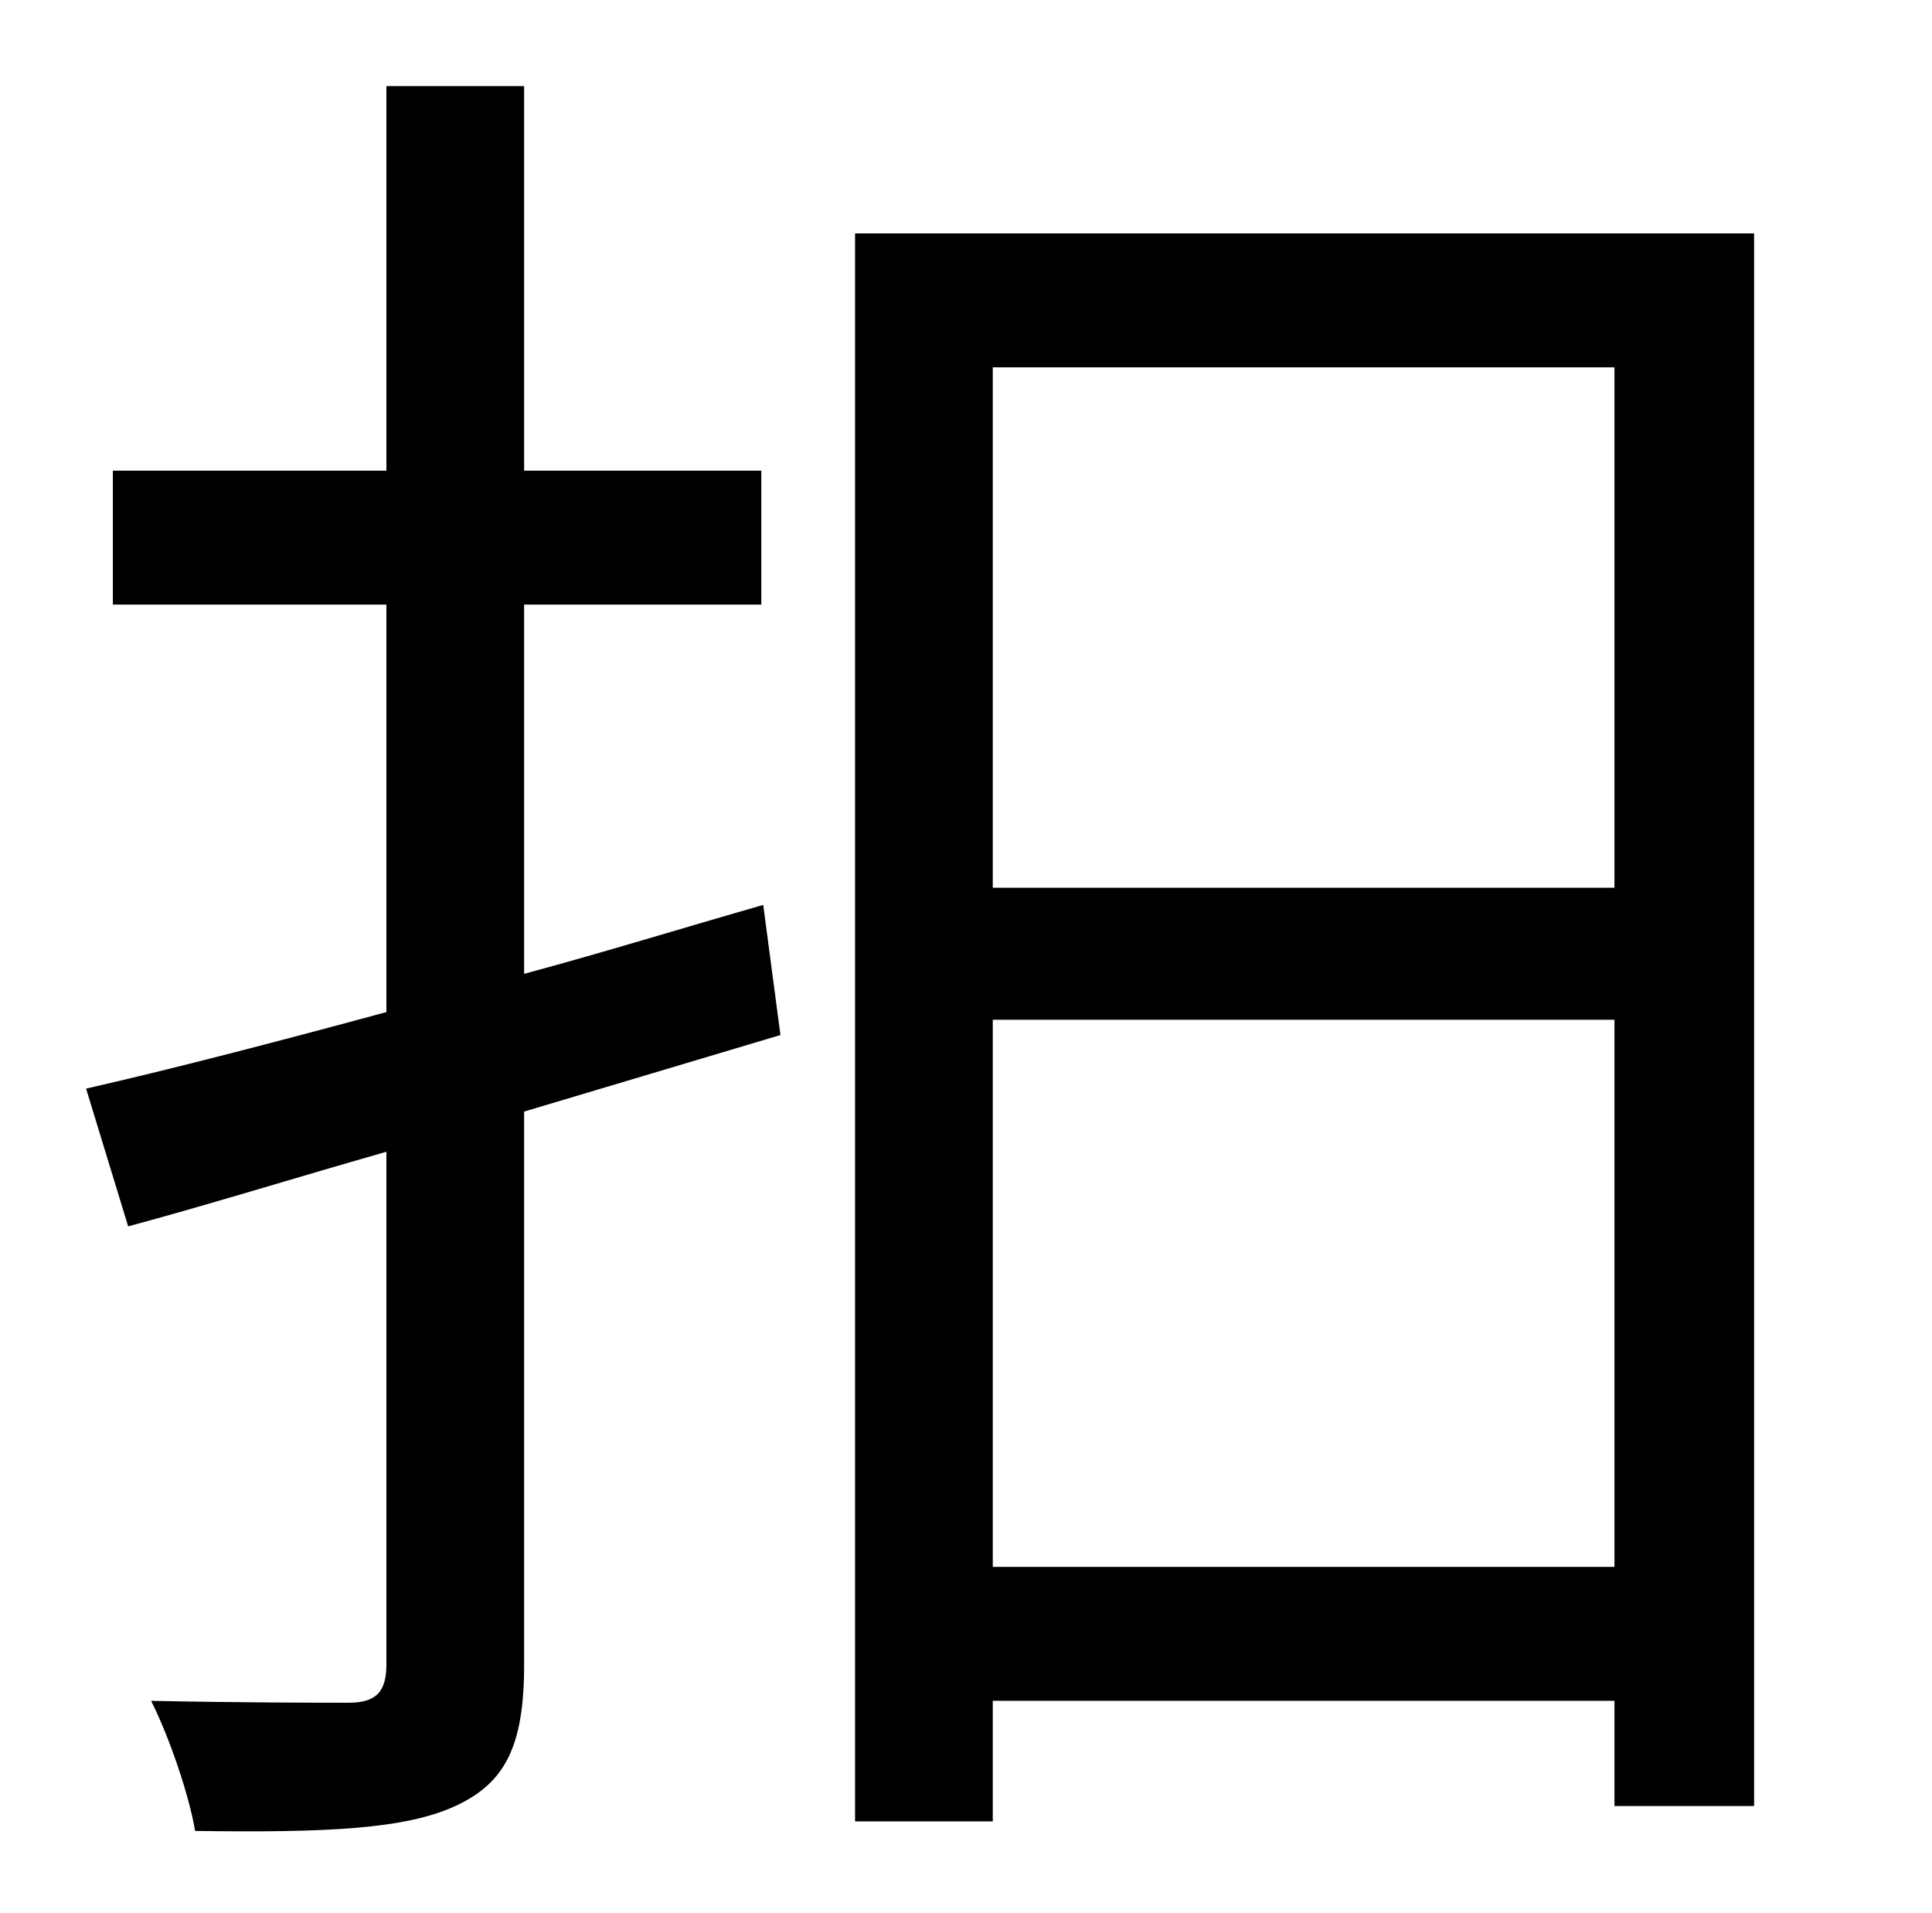 <?xml version="1.0" standalone="no"?>
<!DOCTYPE svg PUBLIC "-//W3C//DTD SVG 1.1//EN" "http://www.w3.org/Graphics/SVG/1.1/DTD/svg11.dtd" >
<svg xmlns="http://www.w3.org/2000/svg" xmlns:xlink="http://www.w3.org/1999/xlink" version="1.1" viewBox="-10 0 1010 1000">
   <path fill="currentColor"
d="M389 473l9 68l-134 40v289c0 43 -10 62 -36 74s-67 14 -136 13c-3 -18 -13 -48 -23 -68c48 1 91 1 103 1c14 0 20 -5 20 -20v-268c-49 14 -94 28 -135 39l-22 -72c44 -10 98 -24 157 -40v-213h-143v-70h143v-201h72v201h124v70h-124v193c41 -11 83 -24 125 -36zM509 819
h325v-286h-325v286zM834 192h-325v272h325v-272zM437 122h470v822h-73v-55h-325v63h-72v-830z" />
</svg>
